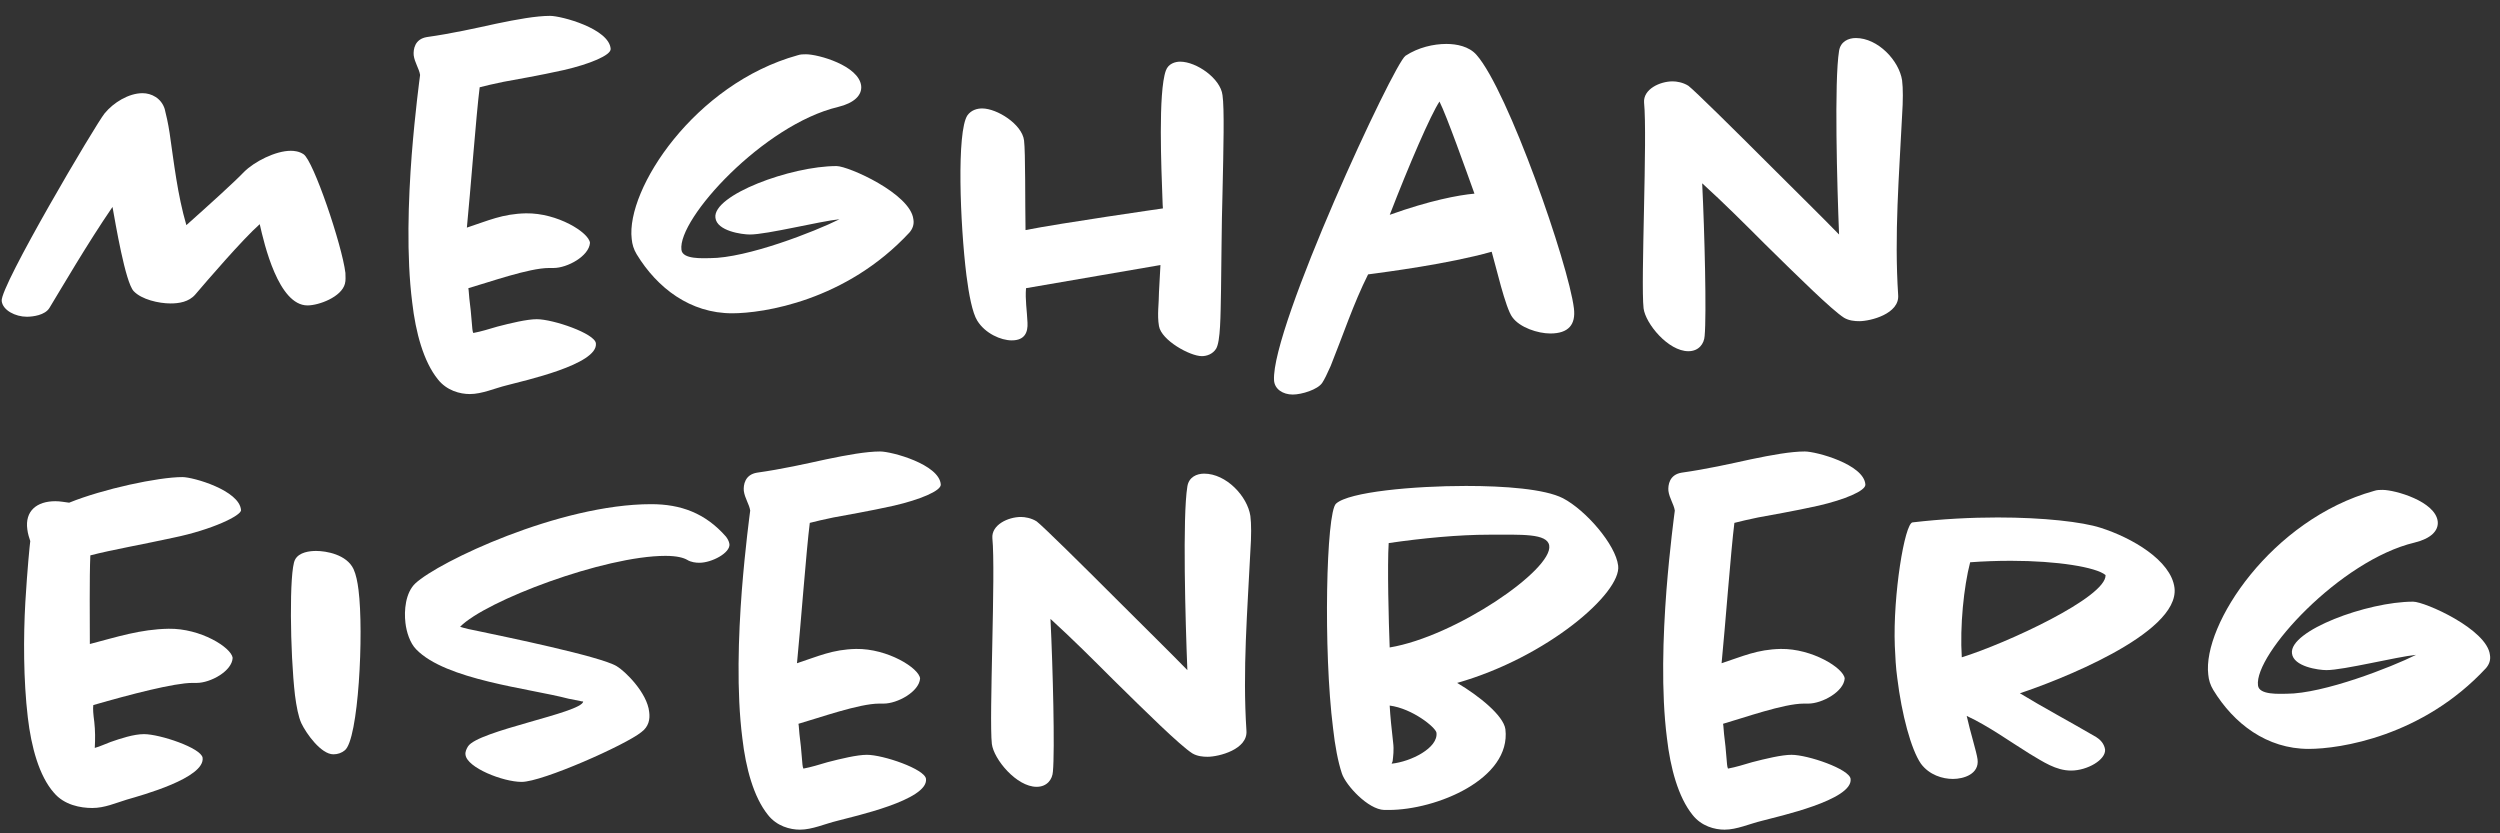 <svg width="132" height="44" viewBox="0 0 132 44" fill="none" xmlns="http://www.w3.org/2000/svg">
<rect x="0" y="0" width="132" height="44" fill="#333333" stroke="none"/>
<path d="M18.238 14.41C18.056 12.928 16.548 8.482 16.028 8.144C15.794 7.988 15.534 7.962 15.352 7.962C14.546 7.962 13.428 8.534 12.882 9.08C12.388 9.6 11.036 10.822 9.84 11.888C9.372 10.276 9.19 8.638 8.956 7.026C8.878 6.506 8.774 6.064 8.696 5.752C8.514 5.18 7.994 4.92 7.526 4.92C6.798 4.92 5.992 5.414 5.524 5.986C5.056 6.558 -0.014 15.138 0.09 15.892C0.142 16.386 0.818 16.724 1.416 16.724C1.728 16.724 2.378 16.646 2.612 16.256C3.262 15.19 4.588 12.902 5.94 10.926C6.096 11.784 6.616 14.904 7.058 15.372C7.474 15.814 8.384 16.022 9.008 16.022C9.45 16.022 9.97 15.944 10.308 15.554C10.906 14.852 12.804 12.642 13.714 11.836C13.948 12.876 14.702 16.126 16.236 16.126C16.834 16.126 18.03 15.684 18.212 14.982C18.264 14.8 18.238 14.592 18.238 14.41Z" fill="white"/>
<path d="M32.243 2.58C32.165 1.514 29.643 0.838 29.045 0.838C28.317 0.838 27.303 1.02 26.185 1.254C25.119 1.488 23.845 1.774 22.545 1.956C21.895 2.06 21.817 2.606 21.843 2.918C21.895 3.308 22.129 3.62 22.181 3.958C22.155 4.166 21.921 5.882 21.739 8.17C21.557 10.562 21.453 13.526 21.765 15.97C21.947 17.556 22.363 19.09 23.117 20.026C23.585 20.624 24.287 20.806 24.807 20.806C25.457 20.806 26.133 20.494 26.783 20.338C27.641 20.104 31.593 19.246 31.463 18.128C31.411 17.608 29.201 16.854 28.343 16.854C27.823 16.854 26.965 17.062 26.263 17.244C25.821 17.374 25.405 17.504 24.989 17.582C24.937 17.478 24.937 17.296 24.911 17.036C24.885 16.646 24.833 16.178 24.781 15.762C24.755 15.528 24.755 15.346 24.729 15.216C25.821 14.904 27.927 14.15 28.993 14.15C29.071 14.15 29.149 14.15 29.227 14.15C29.955 14.15 31.099 13.526 31.151 12.824C31.099 12.278 29.435 11.238 27.771 11.264C26.523 11.29 25.769 11.654 24.651 12.018C24.833 10.198 25.145 6.038 25.327 4.608C25.639 4.53 26.055 4.426 26.575 4.322C27.121 4.218 28.499 3.984 29.773 3.698C31.125 3.386 32.269 2.918 32.243 2.58Z" fill="white"/>
<path d="M48.226 11.576C48.07 10.224 44.794 8.768 44.17 8.768C41.752 8.768 37.618 10.302 37.774 11.498C37.852 12.2 39.178 12.382 39.594 12.382C40.504 12.382 43.286 11.68 44.326 11.576C43.026 12.226 39.438 13.63 37.488 13.63C37.124 13.63 36.032 13.708 35.98 13.188C35.772 11.55 40.322 6.584 44.248 5.648C45.106 5.44 45.522 5.024 45.47 4.53C45.34 3.464 43.208 2.866 42.558 2.866C42.402 2.866 42.272 2.866 42.116 2.918C36.682 4.426 33.042 9.99 33.354 12.616C33.38 12.902 33.458 13.162 33.614 13.422C34.706 15.216 36.448 16.542 38.658 16.542C40.296 16.542 44.664 15.892 48.018 12.278C48.174 12.096 48.278 11.862 48.226 11.576Z" fill="white"/>
<path d="M64.548 5.024C64.444 4.14 63.17 3.256 62.312 3.256C62.052 3.256 61.688 3.36 61.558 3.724C61.142 4.868 61.324 9.002 61.376 10.458C61.376 10.666 61.402 11.004 61.402 11.004C61.402 11.004 55.968 11.784 54.148 12.148C54.122 10.77 54.148 8.04 54.07 7.416C53.966 6.558 52.64 5.726 51.86 5.726C51.6 5.726 51.288 5.804 51.08 6.09C50.508 6.948 50.69 11.81 51.028 14.54C51.158 15.554 51.34 16.516 51.6 16.932C52.016 17.608 52.848 17.972 53.42 17.972C54.122 17.972 54.278 17.53 54.252 17.036C54.226 16.412 54.122 15.814 54.174 15.216L61.272 13.994C61.246 14.436 61.22 14.956 61.194 15.424C61.194 16.022 61.09 16.62 61.194 17.218C61.324 17.972 62.832 18.804 63.456 18.804C63.716 18.804 64.028 18.7 64.21 18.414C64.444 18.024 64.444 16.698 64.47 15.32C64.496 13.812 64.496 11.94 64.548 10.198C64.6 7.832 64.652 5.726 64.548 5.024Z" fill="white"/>
<path d="M83.103 16.282C82.817 13.942 79.619 4.764 77.955 2.892C77.565 2.45 76.915 2.32 76.369 2.32C75.693 2.32 74.887 2.502 74.211 2.944C73.587 3.36 67.113 17.296 67.269 20.078C67.295 20.546 67.737 20.832 68.257 20.832C68.725 20.832 69.583 20.572 69.817 20.208C69.921 20.052 70.077 19.74 70.259 19.324C70.909 17.712 71.455 16.048 72.235 14.488C73.197 14.358 76.447 13.942 78.761 13.292C78.969 13.994 79.489 16.282 79.853 16.75C80.243 17.296 81.205 17.608 81.855 17.608C82.817 17.608 83.207 17.14 83.103 16.282ZM77.851 10.224C76.993 10.302 75.485 10.588 73.379 11.342C74.393 8.716 75.537 6.064 76.005 5.362C76.395 6.142 77.383 8.924 77.851 10.224Z" fill="white"/>
<path d="M100.431 6.09C100.483 5.31 100.483 4.66 100.431 4.244C100.275 3.204 99.157 2.008 97.987 2.008C97.597 2.008 97.181 2.19 97.103 2.684C96.843 4.27 96.999 9.808 97.103 12.382C96.193 11.446 94.815 10.094 93.489 8.768C91.513 6.792 89.485 4.79 89.147 4.53C88.861 4.348 88.523 4.296 88.315 4.296C87.639 4.296 86.755 4.712 86.807 5.414C86.989 7.234 86.625 14.904 86.781 16.282C86.885 17.088 88.081 18.544 89.147 18.544C89.693 18.544 89.979 18.154 90.005 17.738C90.109 16.62 90.005 12.304 89.875 9.678C91.019 10.718 92.111 11.81 93.177 12.876C94.919 14.592 96.713 16.36 97.363 16.776C97.623 16.932 97.935 16.958 98.169 16.958C98.767 16.958 100.301 16.568 100.223 15.58C100.015 12.382 100.275 9.262 100.431 6.09Z" fill="white"/>
<path d="M12.726 26.932C12.648 25.892 10.204 25.19 9.632 25.19C8.358 25.19 5.446 25.814 3.652 26.542C3.418 26.516 3.184 26.464 2.924 26.464C1.936 26.464 1.312 26.984 1.442 27.946C1.468 28.18 1.546 28.414 1.598 28.57C1.572 28.752 1.442 30.052 1.338 31.794C1.234 33.614 1.234 35.902 1.468 37.878C1.65 39.438 2.066 40.972 2.846 41.856C3.392 42.506 4.25 42.662 4.874 42.662C5.524 42.662 6.096 42.402 6.694 42.22C7.5 41.986 10.828 41.076 10.698 40.01C10.62 39.49 8.436 38.762 7.604 38.762C7.058 38.762 6.356 38.996 5.836 39.178C5.55 39.282 5.29 39.412 5.004 39.49C5.03 39.022 5.03 38.58 4.978 38.112C4.926 37.722 4.9 37.436 4.926 37.228C6.902 36.656 9.216 36.058 10.152 36.058C10.23 36.058 10.308 36.058 10.386 36.058C11.114 36.058 12.258 35.434 12.284 34.732C12.206 34.186 10.594 33.172 8.904 33.198C7.396 33.224 6.148 33.64 4.744 34.004C4.744 32.808 4.718 30.468 4.77 29.324C5.862 29.038 7.63 28.726 9.164 28.388C11.192 27.972 12.752 27.218 12.726 26.932Z" fill="white"/>
<path d="M18.929 31.144C18.877 30.728 18.799 30.338 18.669 30.052C18.305 29.272 17.213 29.09 16.693 29.09C16.381 29.09 15.783 29.142 15.575 29.558C15.263 30.156 15.315 34.472 15.575 36.708C15.653 37.306 15.757 37.852 15.913 38.19C16.173 38.736 16.953 39.828 17.603 39.828C17.837 39.828 18.045 39.75 18.201 39.62C18.929 39.074 19.215 33.406 18.929 31.144Z" fill="white"/>
<path d="M38.515 28.726C38.489 28.57 38.411 28.44 38.333 28.336C37.241 27.088 35.941 26.62 34.381 26.62C29.545 26.62 23.149 29.662 21.927 30.806C21.407 31.3 21.329 32.236 21.407 32.886C21.459 33.354 21.641 33.952 21.979 34.29C23.539 35.902 27.933 36.344 30.013 36.89C30.247 36.942 30.507 36.994 30.663 37.02C30.715 37.046 30.767 37.02 30.793 37.046C30.689 37.644 25.229 38.58 24.709 39.412C24.631 39.542 24.553 39.698 24.579 39.854C24.657 40.53 26.555 41.284 27.543 41.284C28.635 41.284 33.029 39.334 33.861 38.658C34.251 38.372 34.329 37.982 34.277 37.592C34.173 36.578 33.003 35.434 32.561 35.174C31.703 34.654 26.633 33.614 25.281 33.328C24.865 33.25 24.527 33.172 24.293 33.094C25.645 31.716 31.911 29.35 35.135 29.35C35.759 29.35 36.097 29.454 36.279 29.558C36.487 29.688 36.747 29.714 36.929 29.714C37.579 29.714 38.567 29.194 38.515 28.726Z" fill="white"/>
<path d="M49.673 25.58C49.595 24.514 47.073 23.838 46.475 23.838C45.747 23.838 44.733 24.02 43.615 24.254C42.549 24.488 41.275 24.774 39.975 24.956C39.325 25.06 39.247 25.606 39.273 25.918C39.325 26.308 39.559 26.62 39.611 26.958C39.585 27.166 39.351 28.882 39.169 31.17C38.987 33.562 38.883 36.526 39.195 38.97C39.377 40.556 39.793 42.09 40.547 43.026C41.015 43.624 41.717 43.806 42.237 43.806C42.887 43.806 43.563 43.494 44.213 43.338C45.071 43.104 49.023 42.246 48.893 41.128C48.841 40.608 46.631 39.854 45.773 39.854C45.253 39.854 44.395 40.062 43.693 40.244C43.251 40.374 42.835 40.504 42.419 40.582C42.367 40.478 42.367 40.296 42.341 40.036C42.315 39.646 42.263 39.178 42.211 38.762C42.185 38.528 42.185 38.346 42.159 38.216C43.251 37.904 45.357 37.15 46.423 37.15C46.501 37.15 46.579 37.15 46.657 37.15C47.385 37.15 48.529 36.526 48.581 35.824C48.529 35.278 46.865 34.238 45.201 34.264C43.953 34.29 43.199 34.654 42.081 35.018C42.263 33.198 42.575 29.038 42.757 27.608C43.069 27.53 43.485 27.426 44.005 27.322C44.551 27.218 45.929 26.984 47.203 26.698C48.555 26.386 49.699 25.918 49.673 25.58Z" fill="white"/>
<path d="M66.02 29.09C66.073 28.31 66.073 27.66 66.02 27.244C65.865 26.204 64.746 25.008 63.577 25.008C63.187 25.008 62.77 25.19 62.693 25.684C62.432 27.27 62.589 32.808 62.693 35.382C61.782 34.446 60.404 33.094 59.078 31.768C57.102 29.792 55.075 27.79 54.736 27.53C54.45 27.348 54.112 27.296 53.904 27.296C53.228 27.296 52.344 27.712 52.397 28.414C52.578 30.234 52.215 37.904 52.37 39.282C52.474 40.088 53.67 41.544 54.736 41.544C55.282 41.544 55.569 41.154 55.594 40.738C55.699 39.62 55.594 35.304 55.465 32.678C56.608 33.718 57.7 34.81 58.767 35.876C60.508 37.592 62.303 39.36 62.953 39.776C63.212 39.932 63.525 39.958 63.758 39.958C64.356 39.958 65.891 39.568 65.812 38.58C65.605 35.382 65.865 32.262 66.02 29.09Z" fill="white"/>
<path d="M85.439 29.87C85.309 28.752 83.723 26.932 82.527 26.308C81.565 25.814 79.433 25.658 77.405 25.658C74.649 25.658 71.217 25.97 70.541 26.594C70.021 27.062 69.865 34.342 70.385 38.45C70.489 39.386 70.645 40.218 70.853 40.842C71.061 41.466 72.231 42.74 73.089 42.766C73.167 42.766 73.245 42.766 73.323 42.766C75.845 42.766 79.797 41.128 79.485 38.502C79.381 37.774 78.081 36.734 76.937 36.058C81.695 34.706 85.621 31.3 85.439 29.87ZM81.799 28.804C82.007 30.078 76.833 33.614 73.375 34.186C73.323 32.834 73.245 29.844 73.323 28.674C75.117 28.414 77.015 28.232 78.627 28.232C80.343 28.232 81.695 28.154 81.799 28.804ZM75.845 38.684C75.949 39.49 74.493 40.218 73.479 40.322L73.531 40.192C73.557 39.958 73.609 39.594 73.557 39.204C73.479 38.528 73.401 37.774 73.375 37.254C74.571 37.41 75.793 38.398 75.845 38.684Z" fill="white"/>
<path d="M98.492 25.58C98.414 24.514 95.892 23.838 95.294 23.838C94.566 23.838 93.552 24.02 92.434 24.254C91.368 24.488 90.094 24.774 88.794 24.956C88.144 25.06 88.066 25.606 88.092 25.918C88.144 26.308 88.378 26.62 88.43 26.958C88.404 27.166 88.17 28.882 87.988 31.17C87.806 33.562 87.702 36.526 88.014 38.97C88.196 40.556 88.612 42.09 89.366 43.026C89.834 43.624 90.536 43.806 91.056 43.806C91.706 43.806 92.382 43.494 93.032 43.338C93.89 43.104 97.842 42.246 97.712 41.128C97.66 40.608 95.45 39.854 94.592 39.854C94.072 39.854 93.214 40.062 92.512 40.244C92.07 40.374 91.654 40.504 91.238 40.582C91.186 40.478 91.186 40.296 91.16 40.036C91.134 39.646 91.082 39.178 91.03 38.762C91.004 38.528 91.004 38.346 90.978 38.216C92.07 37.904 94.176 37.15 95.242 37.15C95.32 37.15 95.398 37.15 95.476 37.15C96.204 37.15 97.348 36.526 97.4 35.824C97.348 35.278 95.684 34.238 94.02 34.264C92.772 34.29 92.018 34.654 90.9 35.018C91.082 33.198 91.394 29.038 91.576 27.608C91.888 27.53 92.304 27.426 92.824 27.322C93.37 27.218 94.748 26.984 96.022 26.698C97.374 26.386 98.518 25.918 98.492 25.58Z" fill="white"/>
<path d="M114.814 31.04C114.632 29.584 112.552 28.388 110.914 27.868C109.952 27.556 107.898 27.322 105.48 27.322C104.076 27.322 102.542 27.4 100.982 27.582C100.566 27.634 99.942 31.43 100.046 34.108C100.072 34.68 100.098 35.252 100.176 35.798C100.41 37.722 100.904 39.568 101.424 40.322C101.866 40.92 102.568 41.128 103.114 41.128C103.686 41.128 104.518 40.868 104.414 40.088C104.362 39.698 104.024 38.632 103.842 37.8C105.012 38.346 106.078 39.126 107.17 39.802C107.872 40.218 108.548 40.686 109.354 40.686C110.212 40.686 111.2 40.114 111.148 39.568C111.096 39.256 110.888 39.048 110.68 38.918C109.302 38.112 107.794 37.306 106.65 36.604C108.47 36.006 115.1 33.484 114.814 31.04ZM111.174 30.364C111.226 31.534 105.922 33.978 103.582 34.706C103.478 33.068 103.686 30.988 104.024 29.688C104.726 29.636 105.454 29.61 106.182 29.61C108.626 29.61 110.68 29.948 111.174 30.364Z" fill="white"/>
<path d="M131.468 34.576C131.312 33.224 128.036 31.768 127.412 31.768C124.994 31.768 120.86 33.302 121.016 34.498C121.094 35.2 122.42 35.382 122.836 35.382C123.746 35.382 126.528 34.68 127.568 34.576C126.268 35.226 122.68 36.63 120.73 36.63C120.366 36.63 119.274 36.708 119.222 36.188C119.014 34.55 123.564 29.584 127.49 28.648C128.348 28.44 128.764 28.024 128.712 27.53C128.582 26.464 126.45 25.866 125.8 25.866C125.644 25.866 125.514 25.866 125.358 25.918C119.924 27.426 116.284 32.99 116.596 35.616C116.622 35.902 116.7 36.162 116.856 36.422C117.948 38.216 119.69 39.542 121.9 39.542C123.538 39.542 127.906 38.892 131.26 35.278C131.416 35.096 131.52 34.862 131.468 34.576Z" fill="white"/>
</svg>
